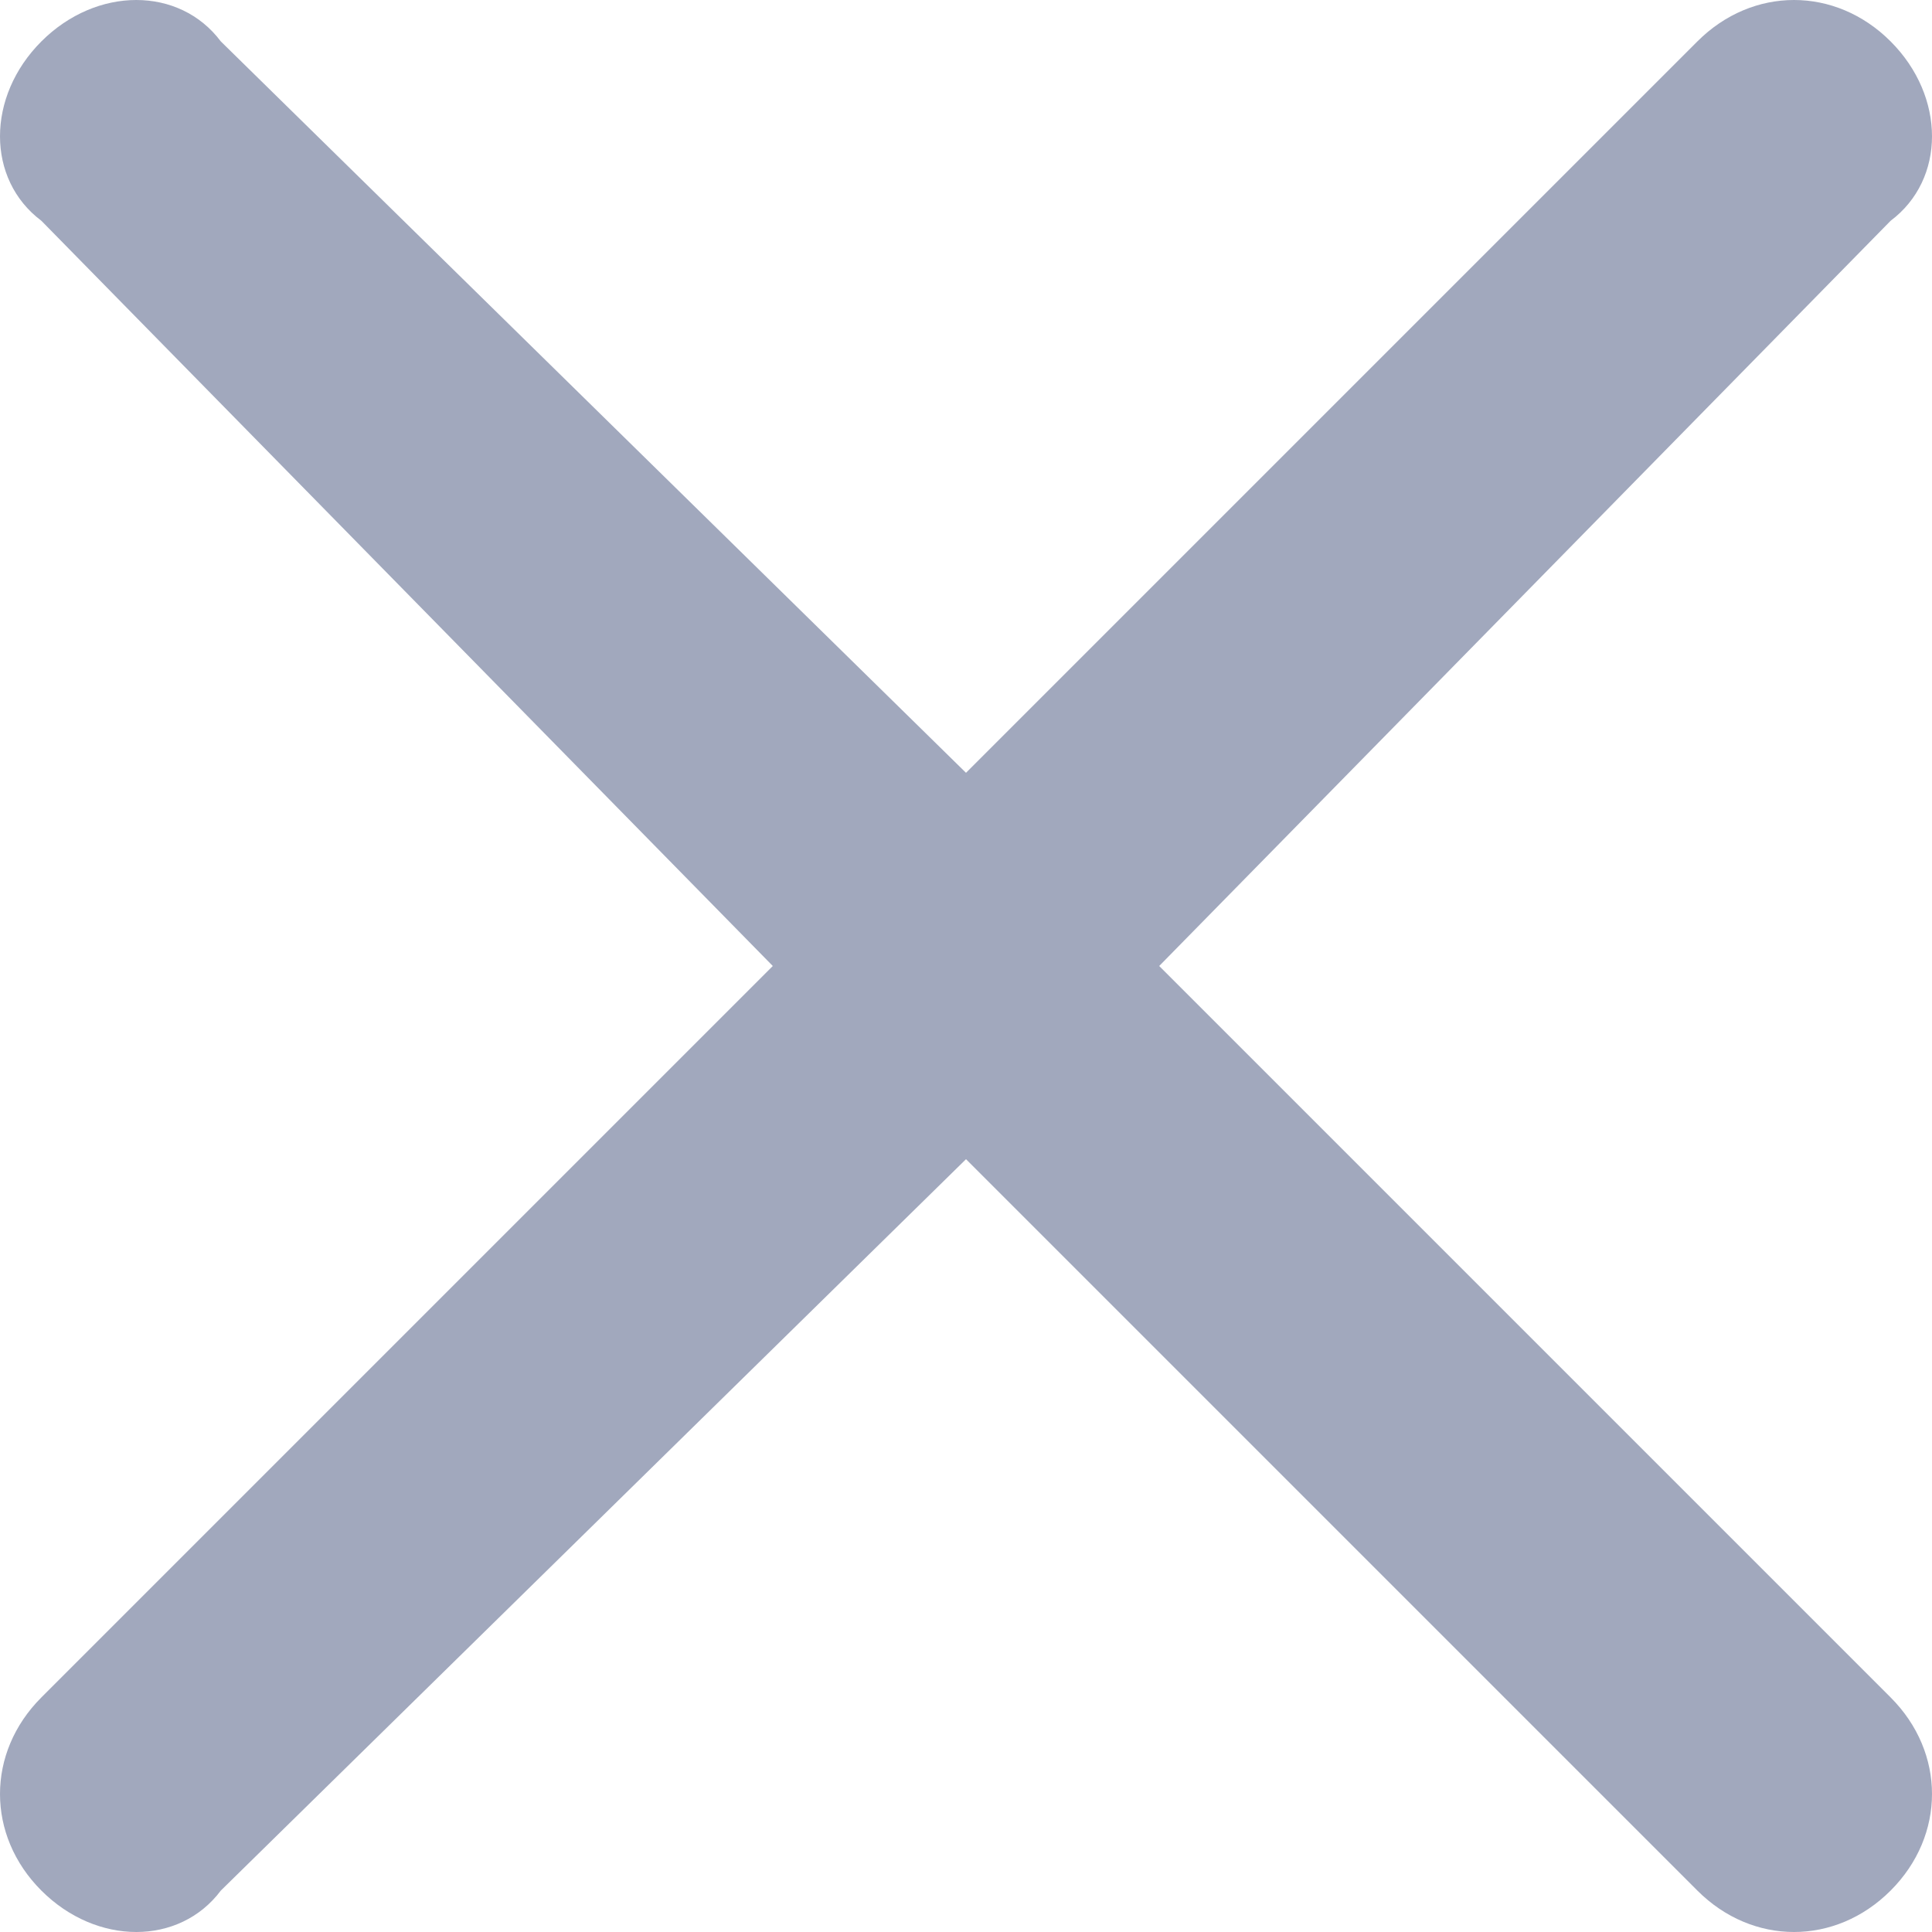 <svg xmlns="http://www.w3.org/2000/svg" preserveAspectRatio="xMidYMid" width="14" height="14" viewBox="0 0 14 14"><defs><style>  
      .cls-1 {
        fill: #a1a8bd;
        fill-rule: evenodd;
      }
    </style></defs><path d="M8.4 7L13.7 1.6C14.1 1.3 14.1 0.7 13.7 0.3 13.3-0.1 12.7-0.1 12.3 0.3L7 5.6 1.6 0.3C1.3-0.1 0.7-0.1 0.3 0.3 -0.1 0.7-0.1 1.3 0.3 1.6L5.6 7 0.3 12.3C-0.1 12.7-0.1 13.3 0.3 13.7 0.7 14.1 1.3 14.1 1.6 13.7L7 8.4 12.3 13.7C12.7 14.1 13.3 14.1 13.7 13.7 14.1 13.3 14.1 12.7 13.7 12.3L8.4 7Z" class="cls-1"/></svg>